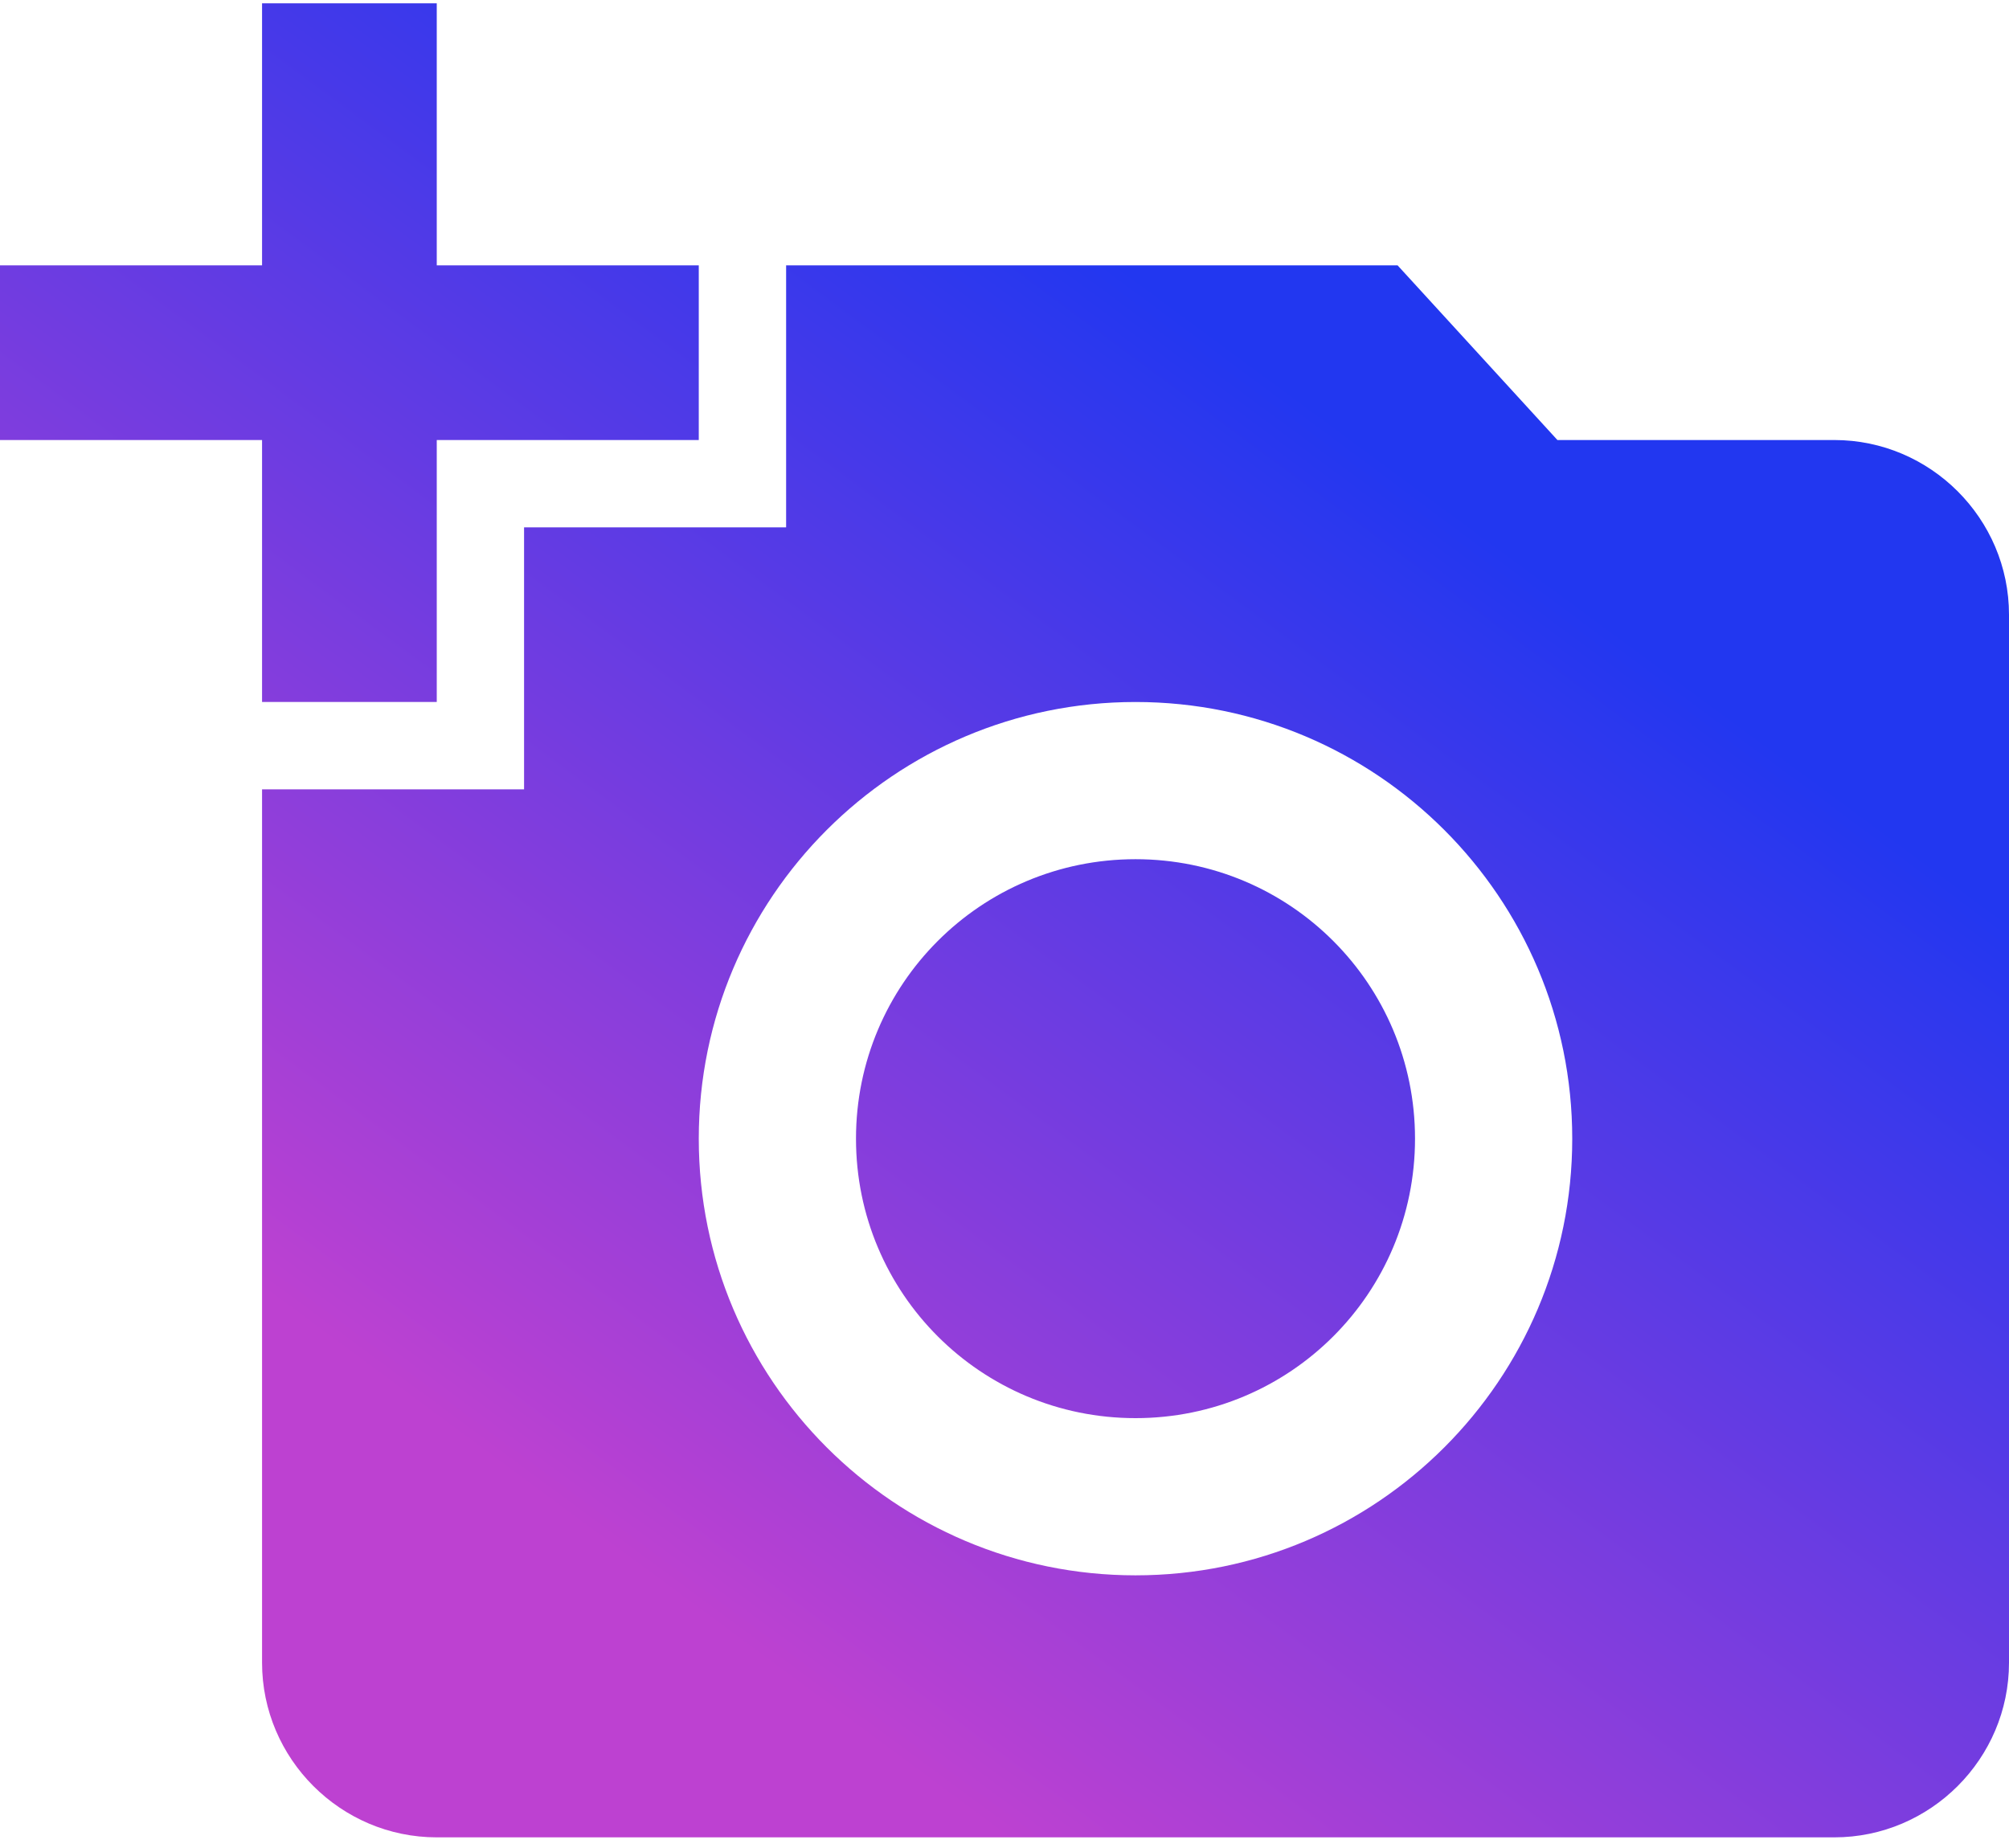 <svg width="50" height="46" viewBox="0 0 50 46" fill="none" xmlns="http://www.w3.org/2000/svg">
<path d="M6.522 6.605V0.083H10.87V6.605H17.391V10.953H10.87V17.474H6.522V10.953H0V6.605H6.522ZM13.043 19.648V13.127H19.565V6.605H34.783L38.761 10.953H45.652C48.044 10.953 50 12.909 50 15.3V41.387C50 43.779 48.044 45.735 45.652 45.735H10.87C8.478 45.735 6.522 43.779 6.522 41.387V19.648H13.043ZM28.261 39.213C34.261 39.213 39.13 34.344 39.13 28.344C39.13 22.344 34.261 17.474 28.261 17.474C22.261 17.474 17.391 22.344 17.391 28.344C17.391 34.344 22.261 39.213 28.261 39.213ZM21.304 28.344C21.304 32.192 24.413 35.3 28.261 35.3C32.109 35.3 35.217 32.192 35.217 28.344C35.217 24.496 32.109 21.387 28.261 21.387C24.413 21.387 21.304 24.496 21.304 28.344Z" fill="url(#paint0_linear)"/>
<defs>
<linearGradient id="paint0_linear" x1="44.736" y1="19.037" x2="25.009" y2="45.771" gradientUnits="userSpaceOnUse">
<stop stop-color="#2237F0"/>
<stop offset="1" stop-color="#BD41D1"/>
</linearGradient>
</defs>
</svg>
